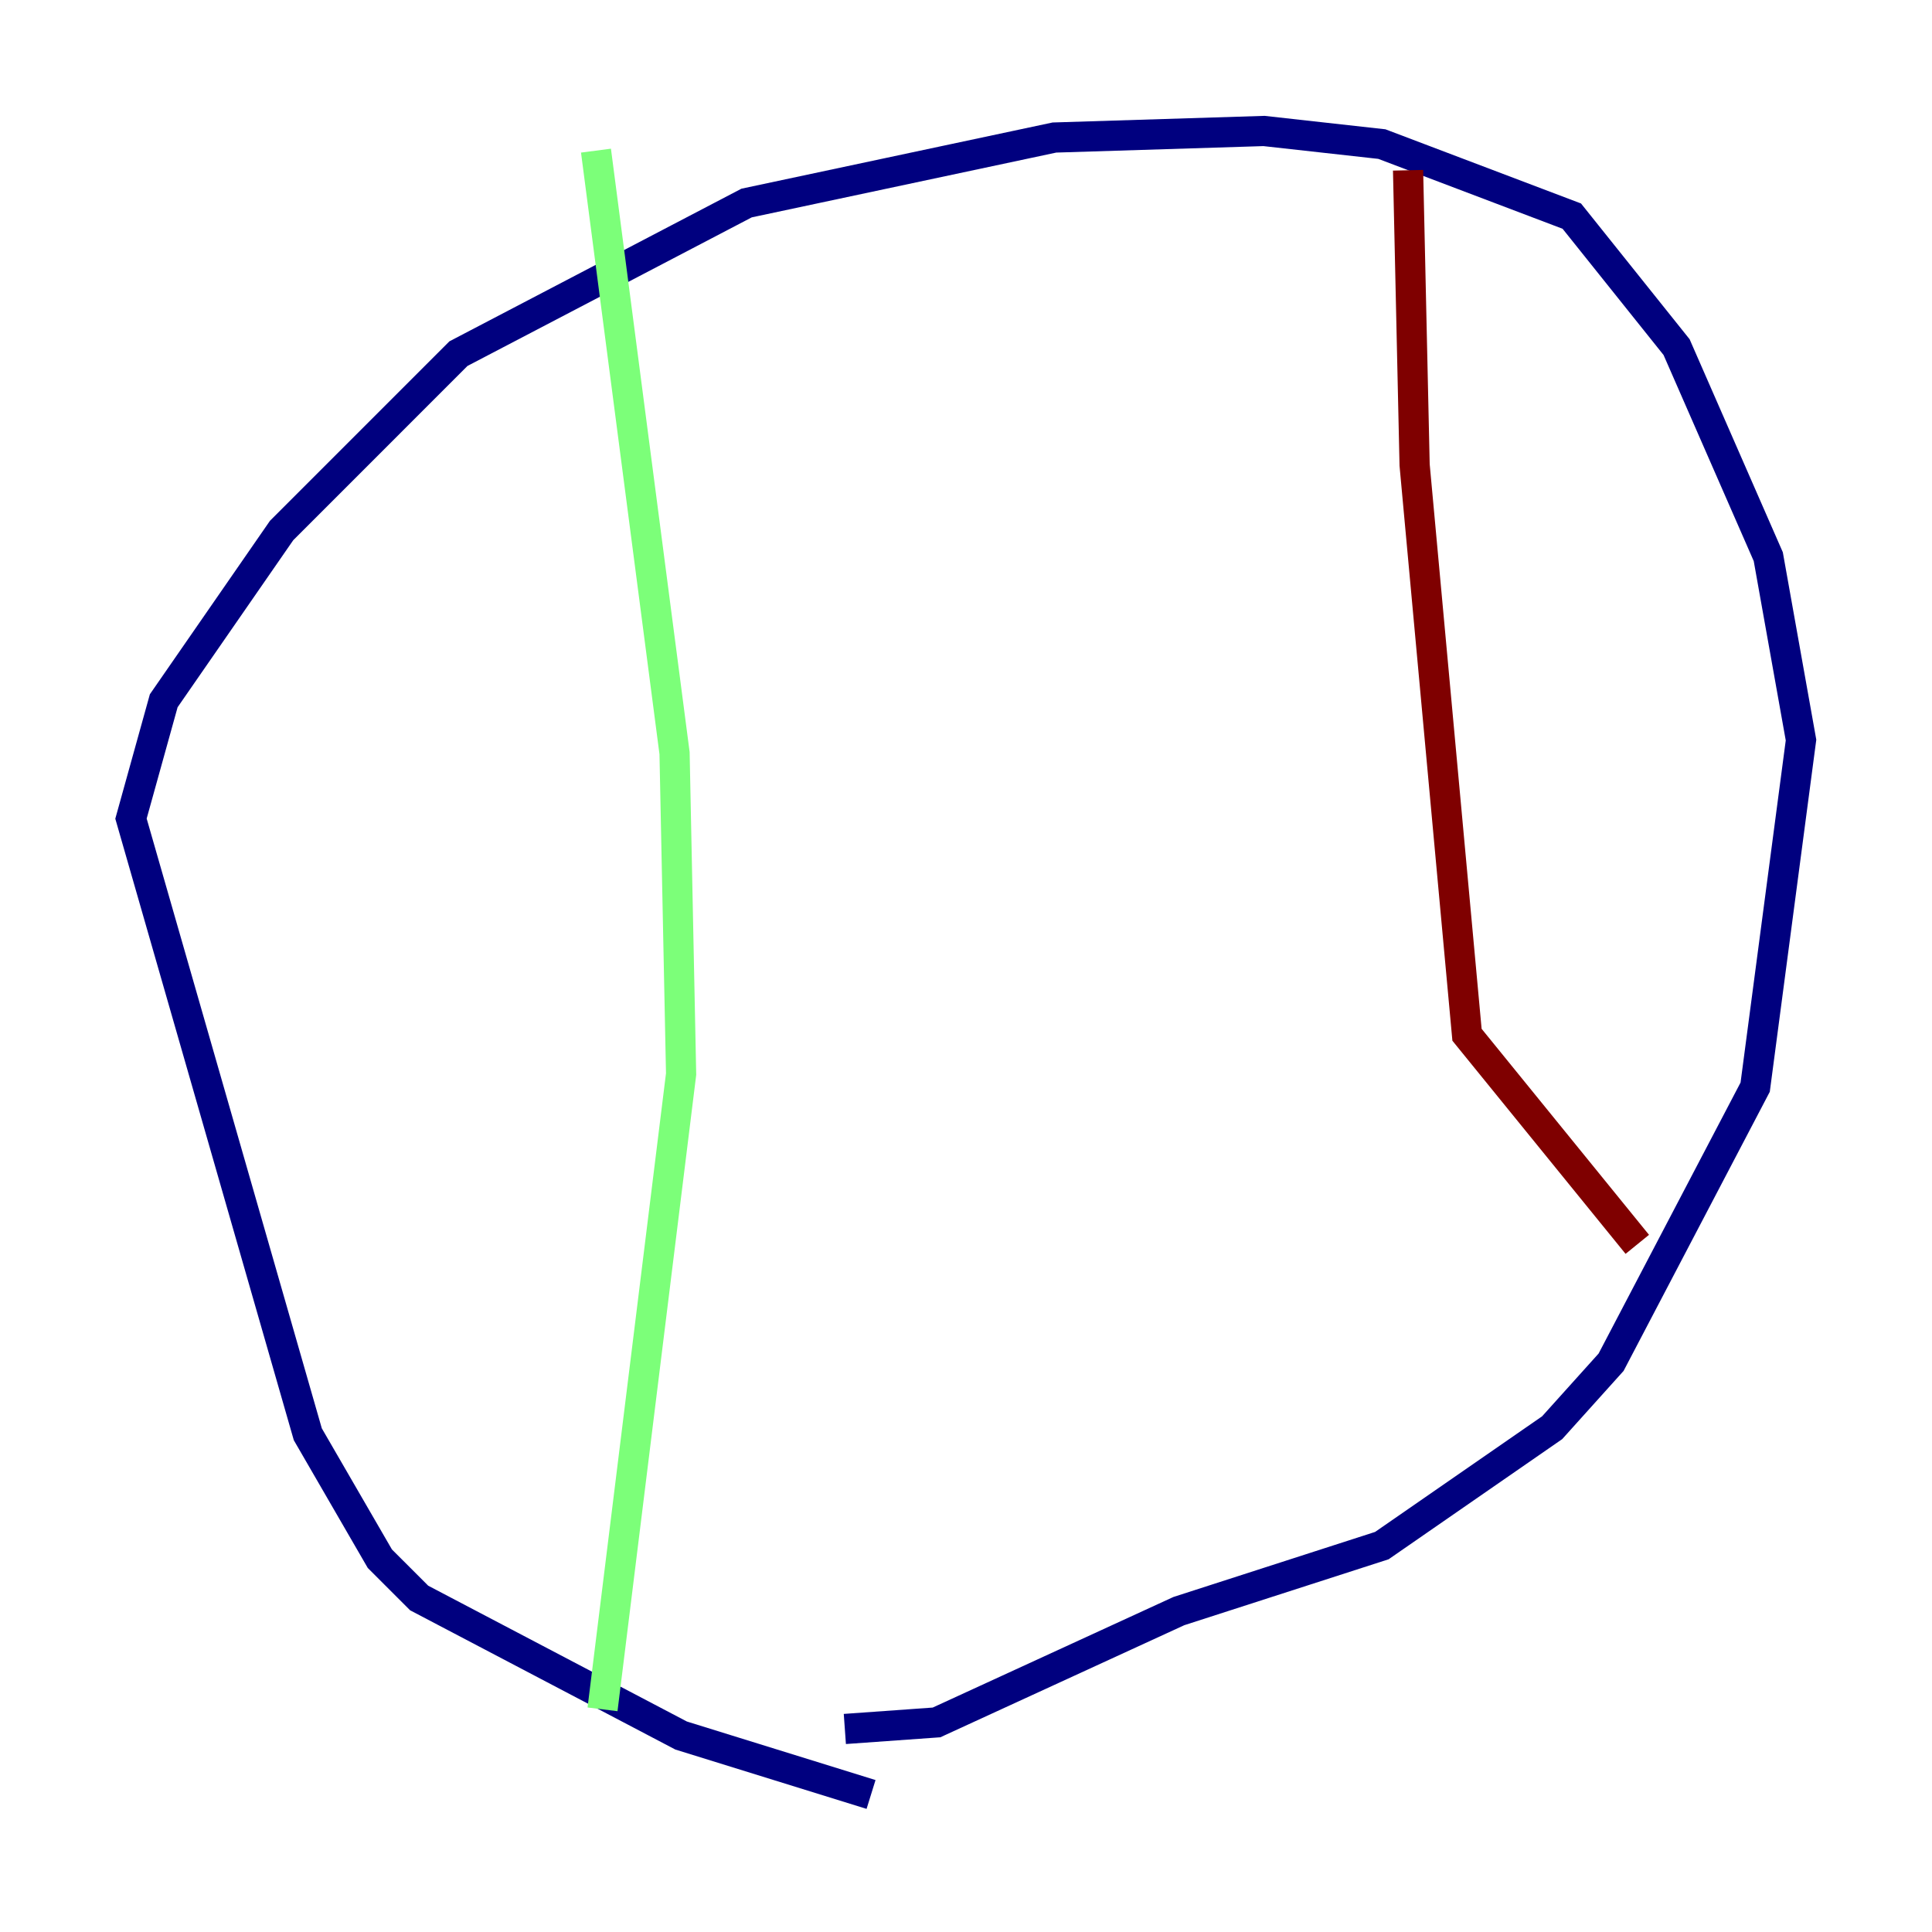 <?xml version="1.0" encoding="utf-8" ?>
<svg baseProfile="tiny" height="128" version="1.2" viewBox="0,0,128,128" width="128" xmlns="http://www.w3.org/2000/svg" xmlns:ev="http://www.w3.org/2001/xml-events" xmlns:xlink="http://www.w3.org/1999/xlink"><defs /><polyline fill="none" points="57.709,118.888 45.125,114.983 27.77,105.871 25.166,103.268 20.393,95.024 8.678,54.237 10.848,46.427 18.658,35.146 30.373,23.43 49.464,13.451 69.858,9.112 83.742,8.678 91.552,9.546 104.136,14.319 111.078,22.997 117.153,36.881 119.322,49.031 116.285,72.027 106.739,90.251 102.834,94.59 91.552,102.4 78.102,106.739 62.047,114.115 55.973,114.549" stroke="#00007f" stroke-width="2" /><polyline fill="none" points="39.919,113.248 45.125,71.159 44.691,49.898 39.485,9.98" stroke="#7cff79" stroke-width="2" /><polyline fill="none" points="93.288,11.281 93.722,30.807 97.193,68.556 108.475,82.441" stroke="#7f0000" stroke-width="2" /></svg>